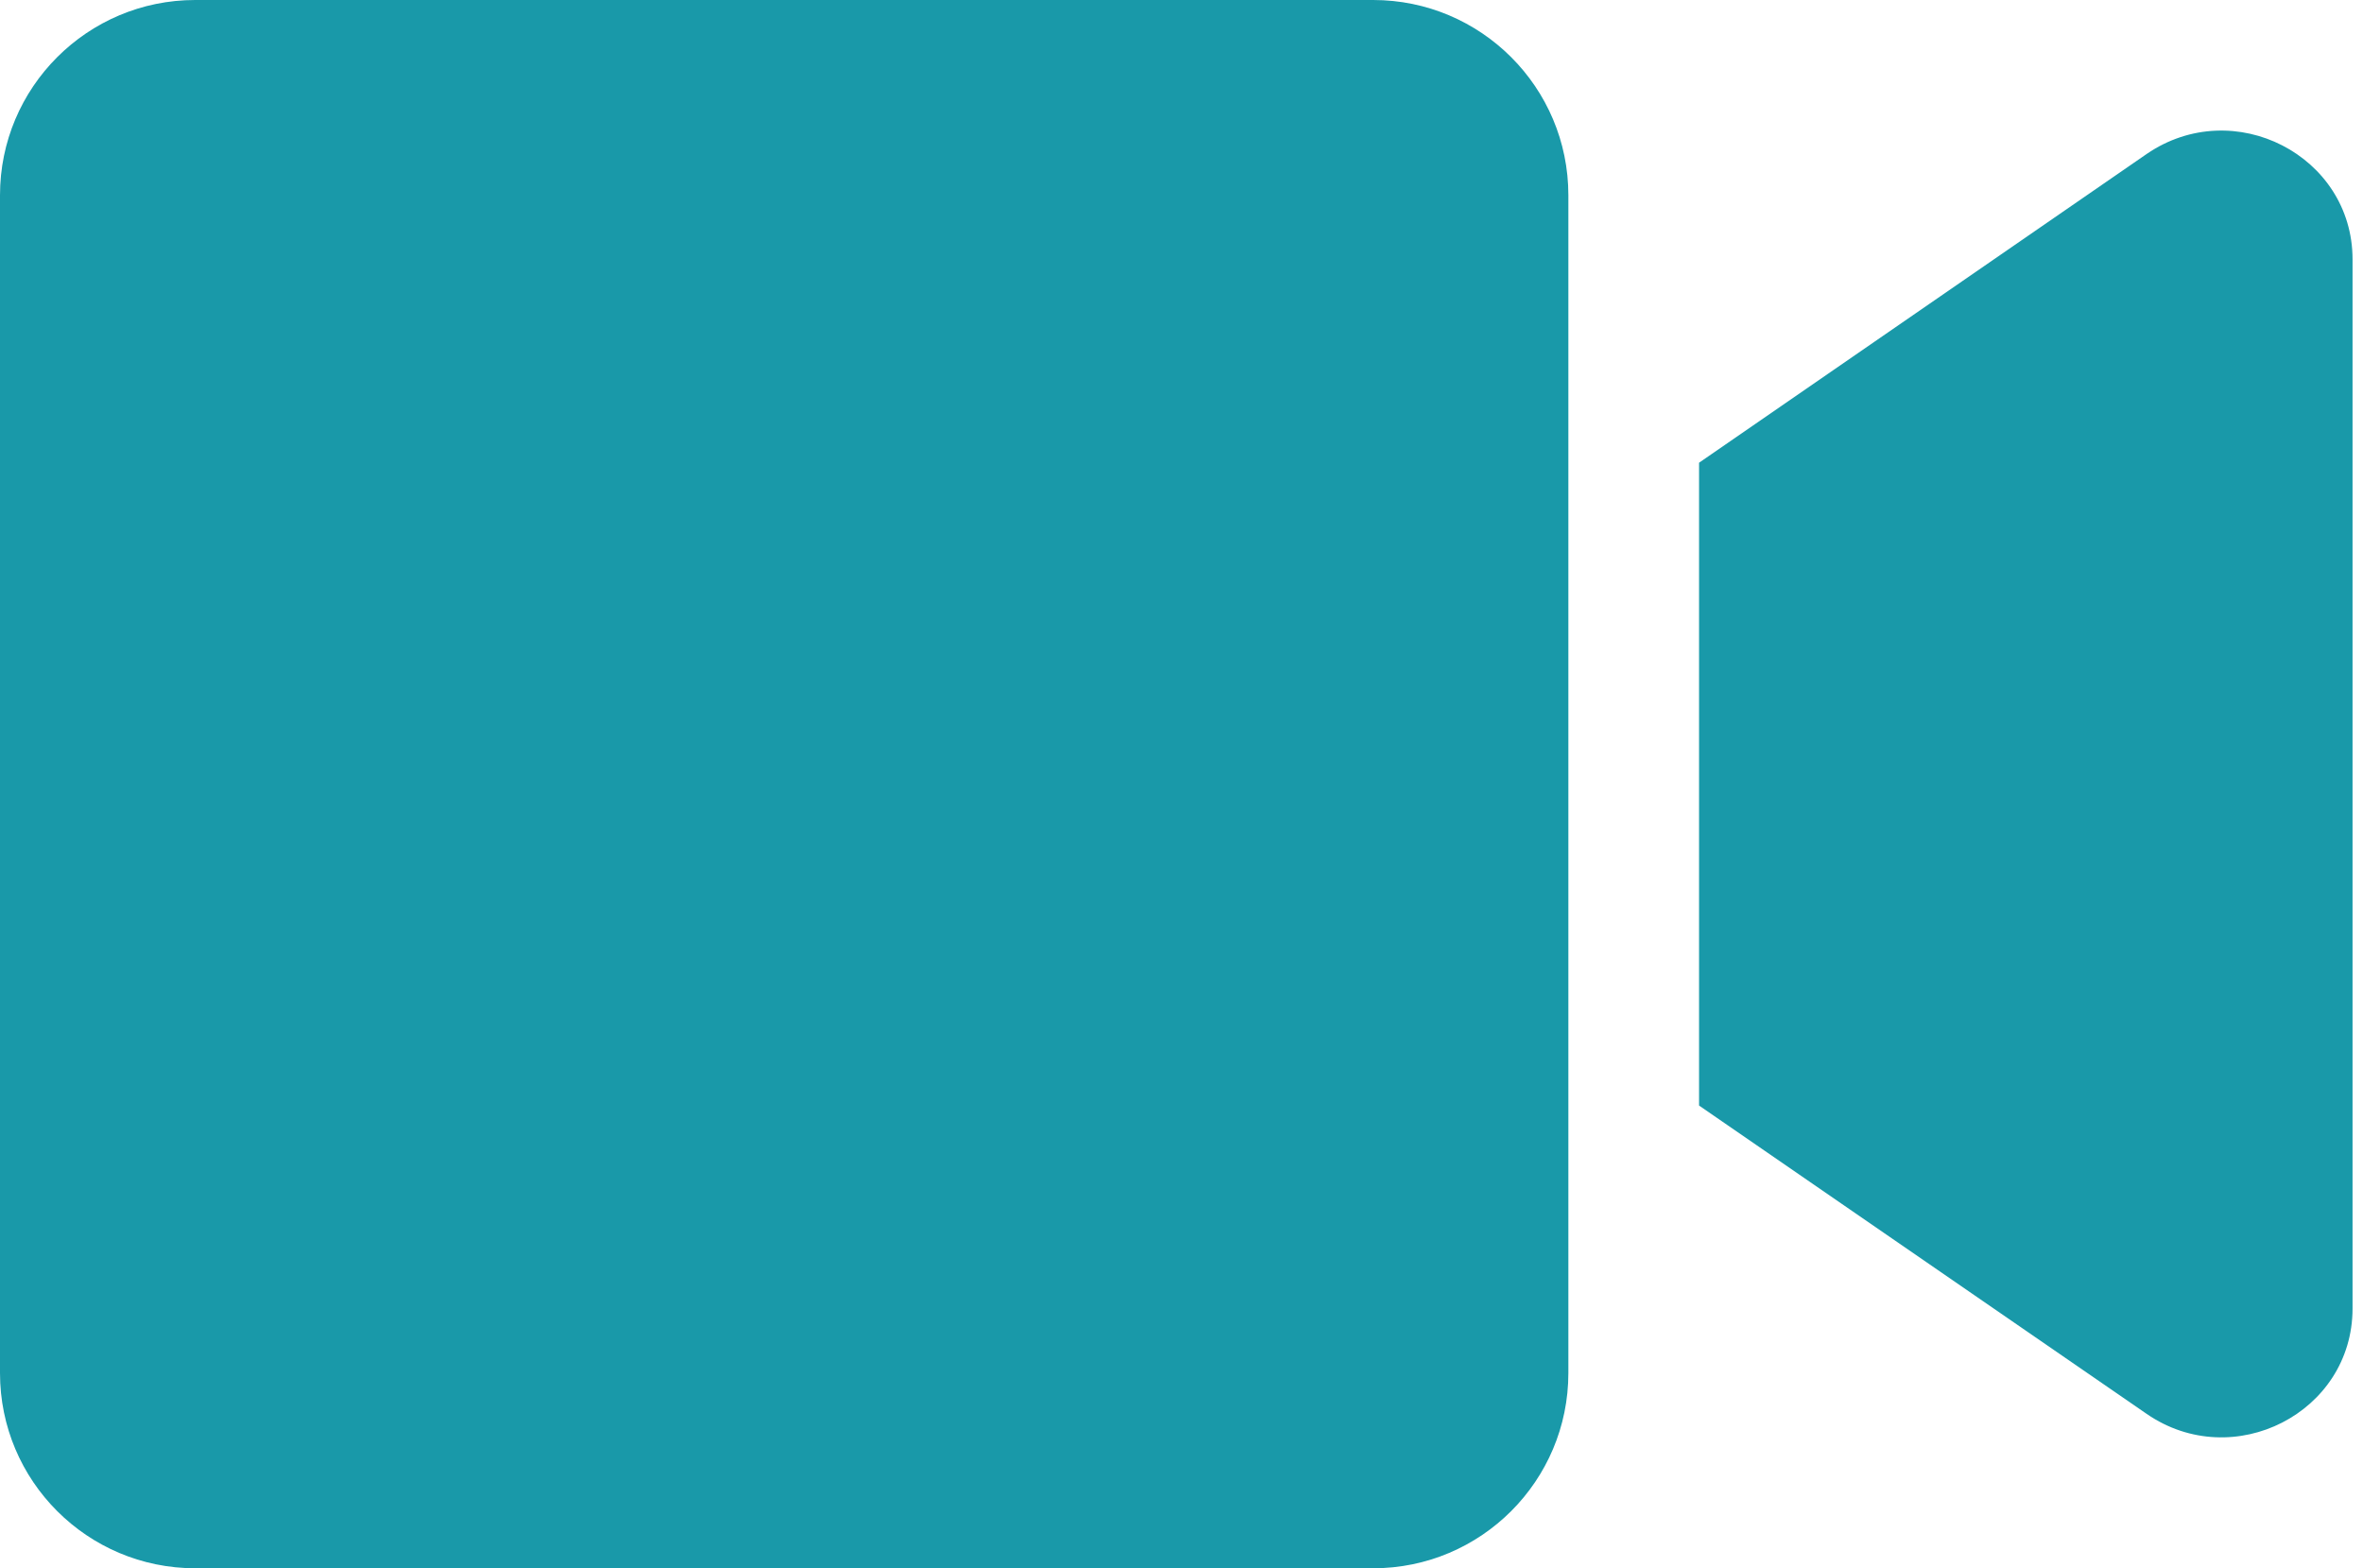 <svg width="113" height="75" viewBox="0 0 113 75" fill="none" xmlns="http://www.w3.org/2000/svg">
<path d="M65.664 0H9.336C4.18 0 0 4.18 0 9.336V65.664C0 70.82 4.18 75 9.336 75H65.664C70.82 75 75 70.82 75 65.664V9.336C75 4.18 70.82 0 65.664 0ZM102.656 7.363L81.25 22.129V52.871L102.656 67.617C106.797 70.469 112.5 67.559 112.5 62.578V12.402C112.5 7.441 106.816 4.512 102.656 7.363Z" fill="#1999A9"/>
</svg>
